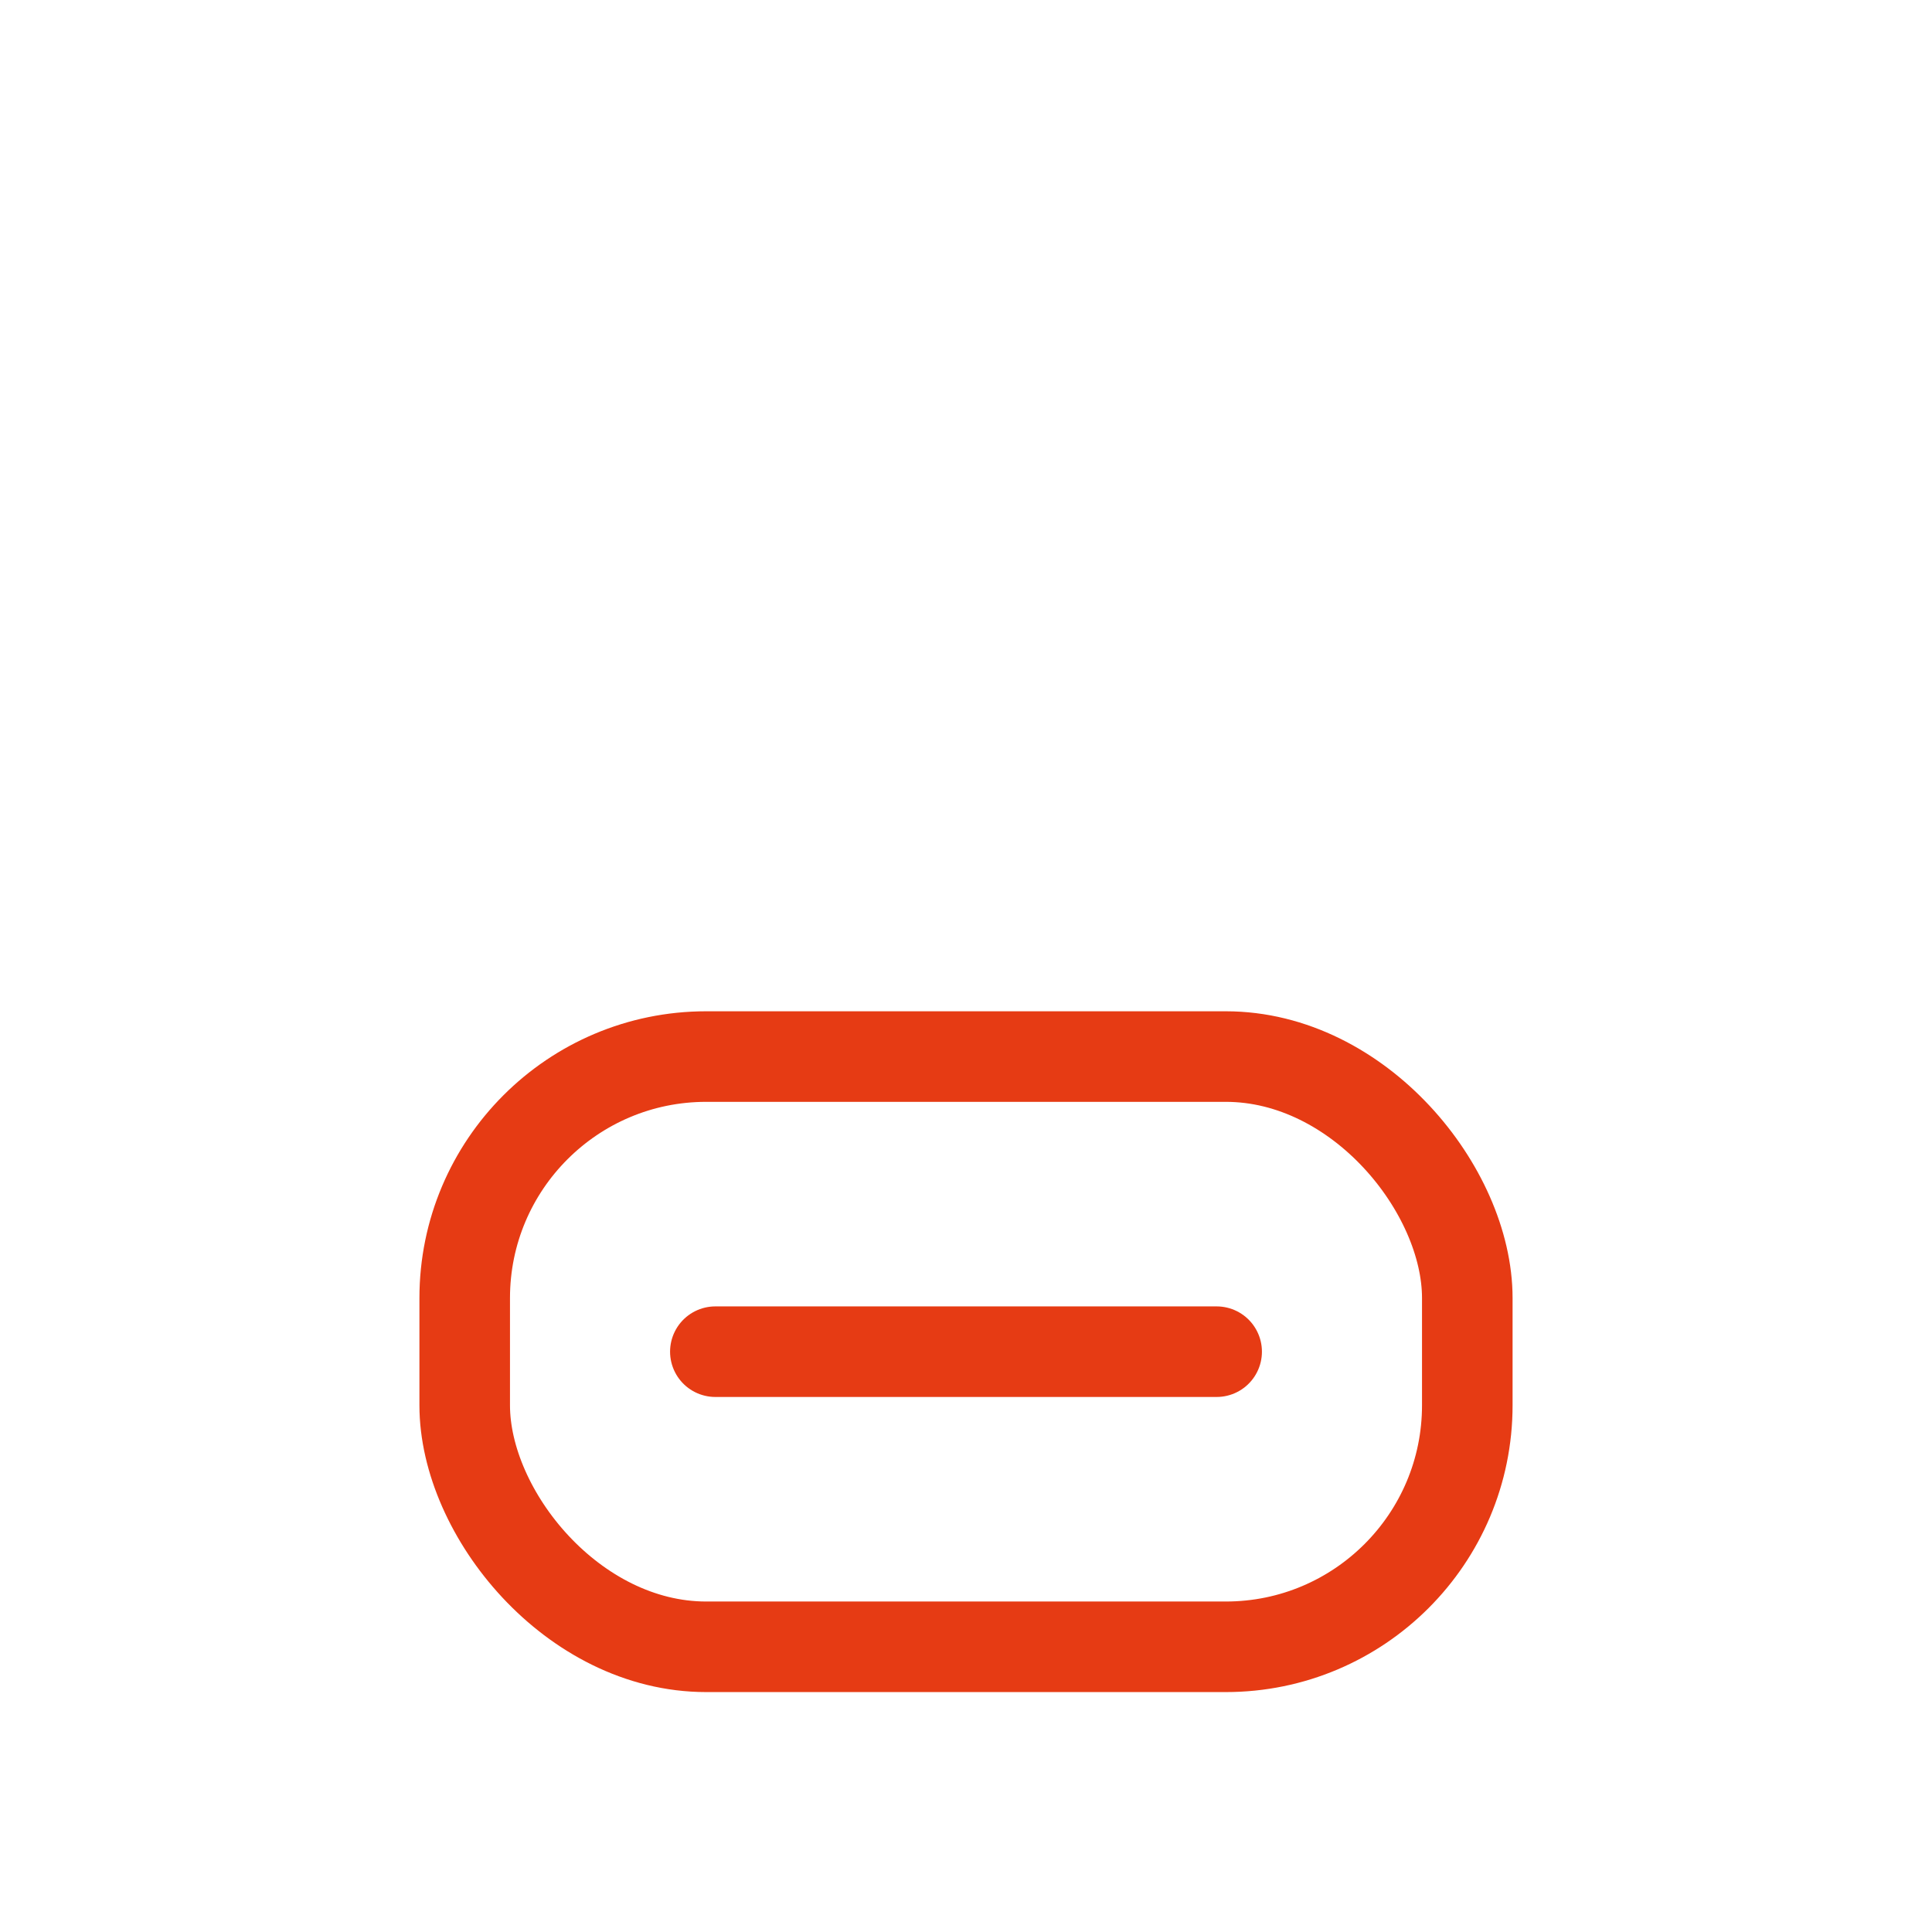<svg width="256" height="256" viewBox="0 0 256 256" fill="none" stroke="#E63B14" stroke-width="12" stroke-linecap="round" stroke-linejoin="round"><rect x="61.576" y="140" width="132.848" height="78.209" rx="32" /><path d="M94.788 179.105 L161.212 179.105" /></svg>